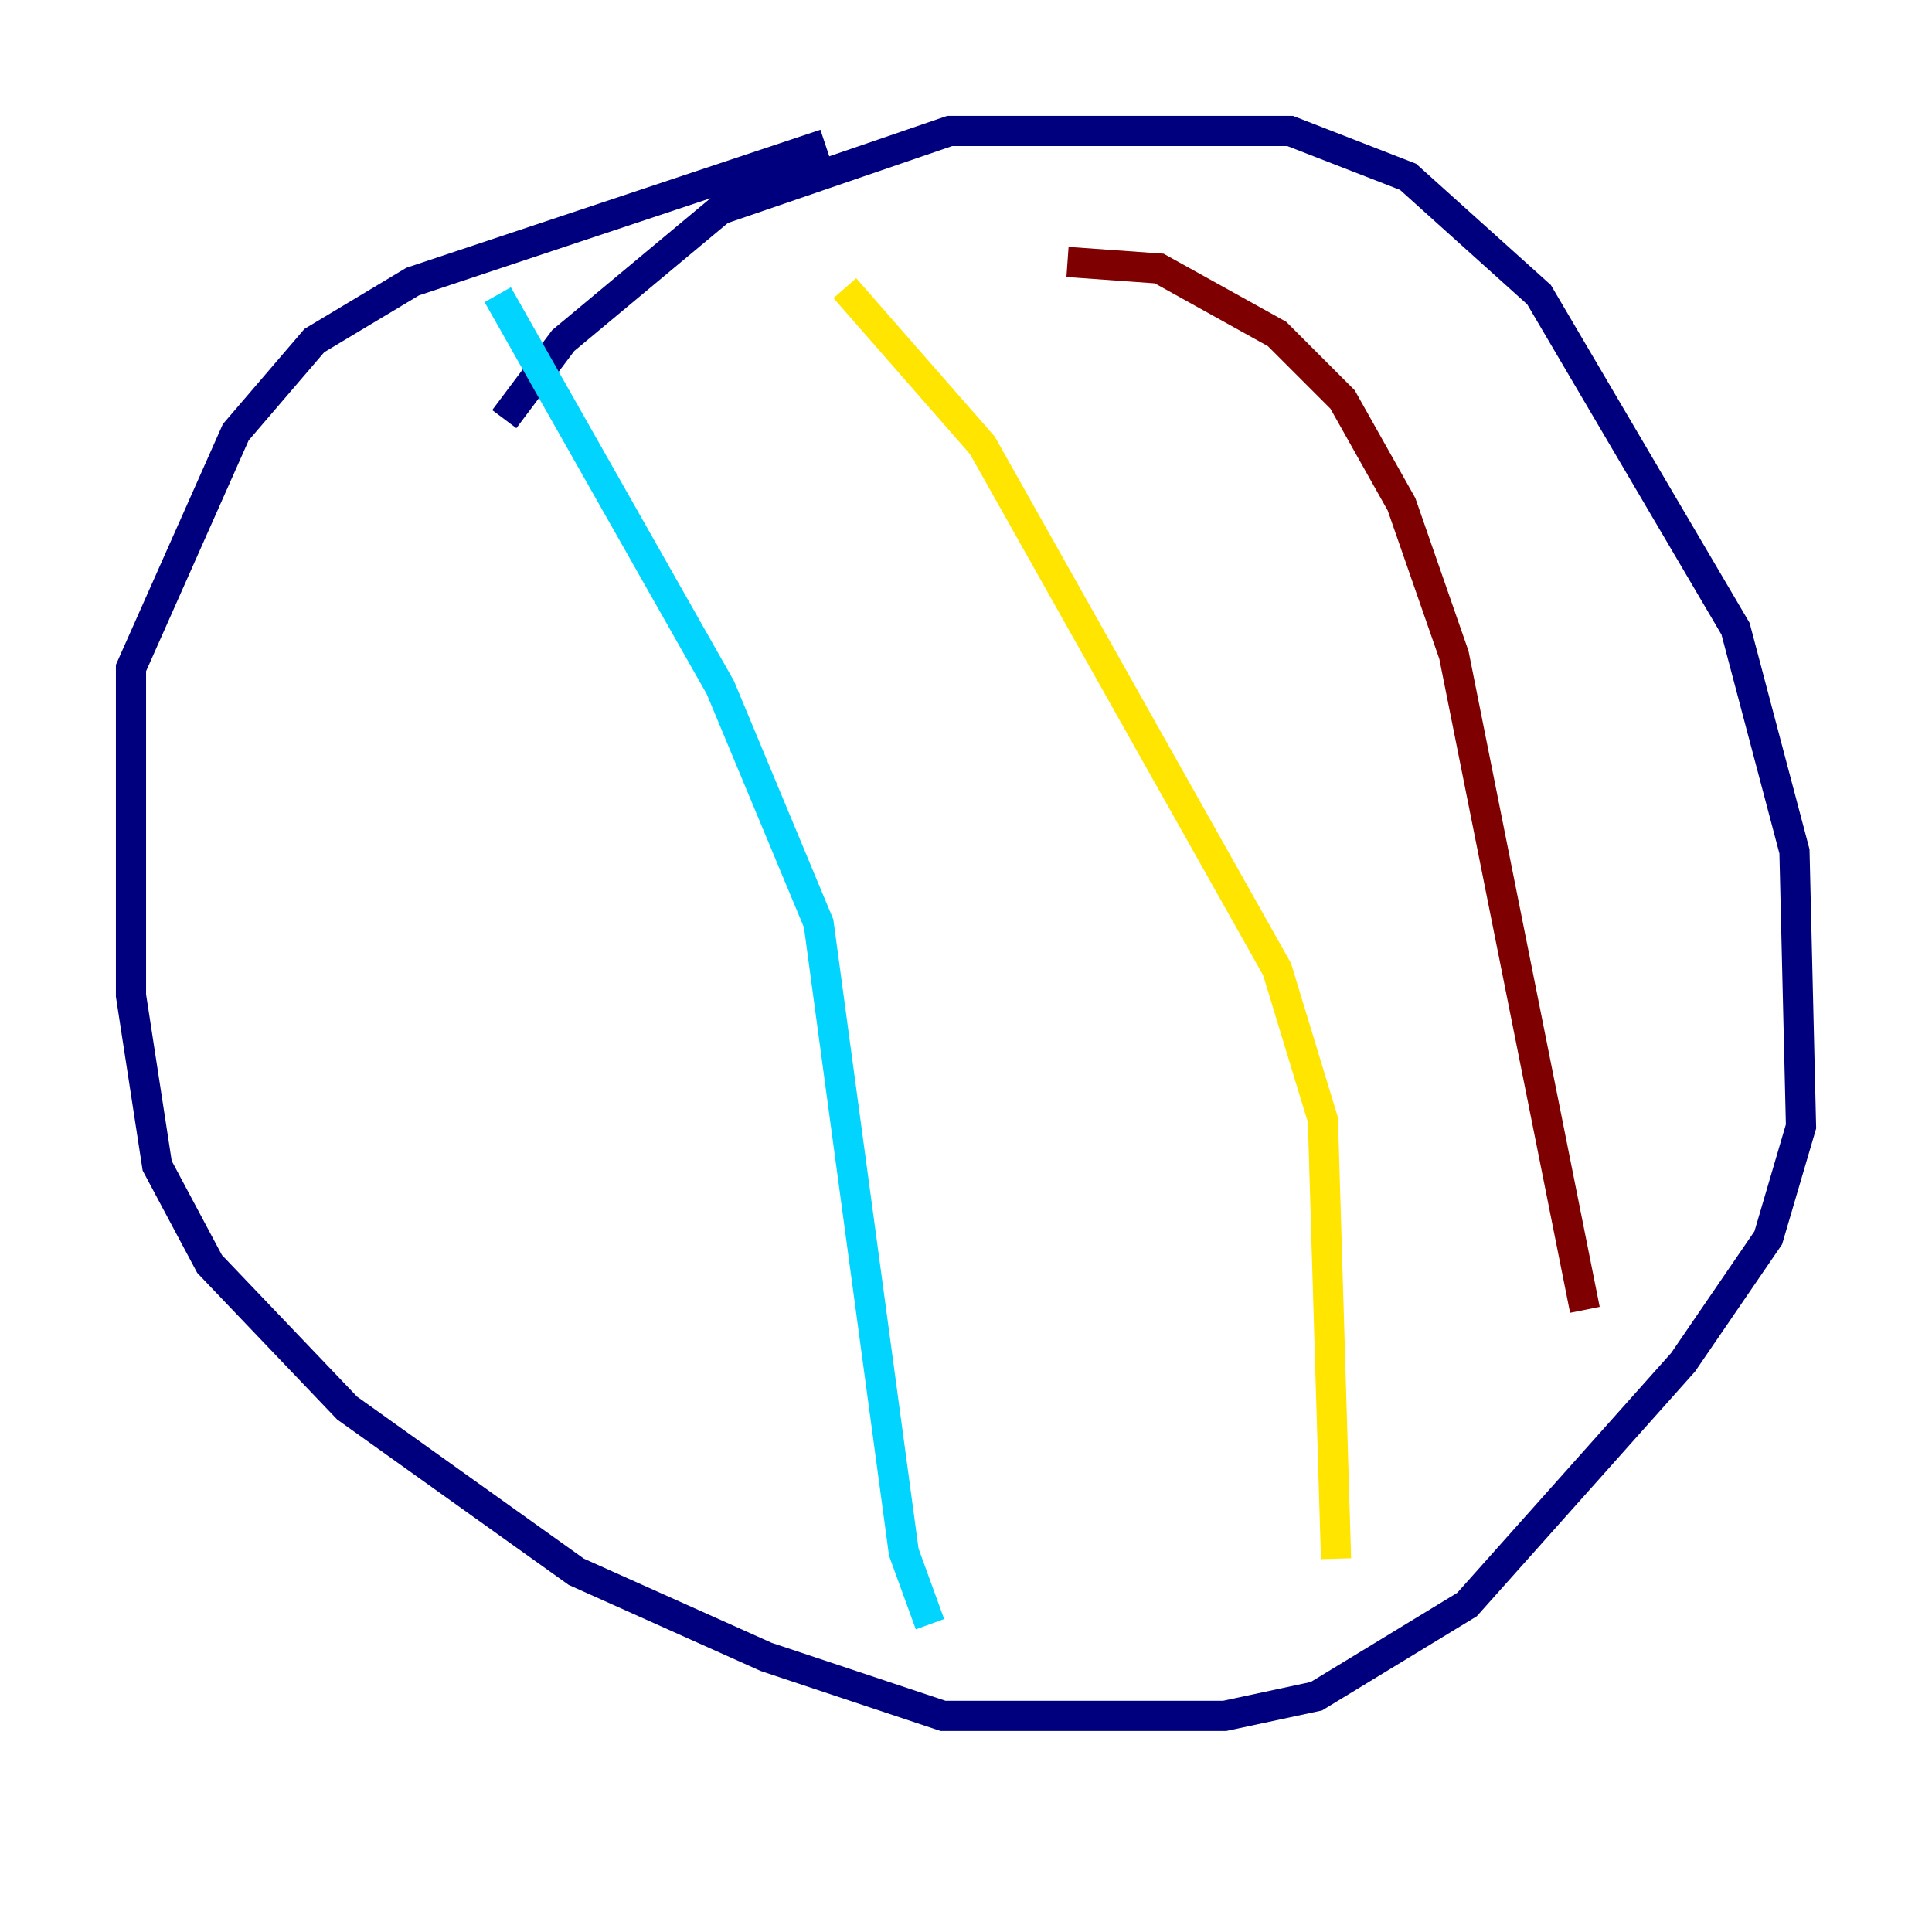 <?xml version="1.0" encoding="utf-8" ?>
<svg baseProfile="tiny" height="128" version="1.2" viewBox="0,0,128,128" width="128" xmlns="http://www.w3.org/2000/svg" xmlns:ev="http://www.w3.org/2001/xml-events" xmlns:xlink="http://www.w3.org/1999/xlink"><defs /><polyline fill="none" points="33.41,27.77 37.315,22.563 47.729,13.885 62.915,8.678 85.478,8.678 93.288,11.715 101.966,19.525 114.983,41.654 118.888,56.407 119.322,74.63 117.153,82.007 111.512,90.251 97.193,106.305 87.214,112.38 81.139,113.681 62.481,113.681 50.766,109.776 38.183,104.136 22.997,93.288 13.885,83.742 10.414,77.234 8.678,65.953 8.678,44.258 15.62,28.637 20.827,22.563 27.336,18.658 54.671,9.546" stroke="#00007f" stroke-width="2" /><polyline fill="none" points="32.976,19.525 47.729,45.559 54.237,61.18 59.878,102.834 61.614,107.607" stroke="#00d4ff" stroke-width="2" /><polyline fill="none" points="55.973,19.091 65.085,29.505 84.61,64.217 87.647,74.197 88.515,103.268" stroke="#ffe500" stroke-width="2" /><polyline fill="none" points="70.725,17.356 76.8,17.79 84.61,22.129 88.949,26.468 92.854,33.41 96.325,43.39 105.003,86.78" stroke="#7f0000" stroke-width="2" /></svg>